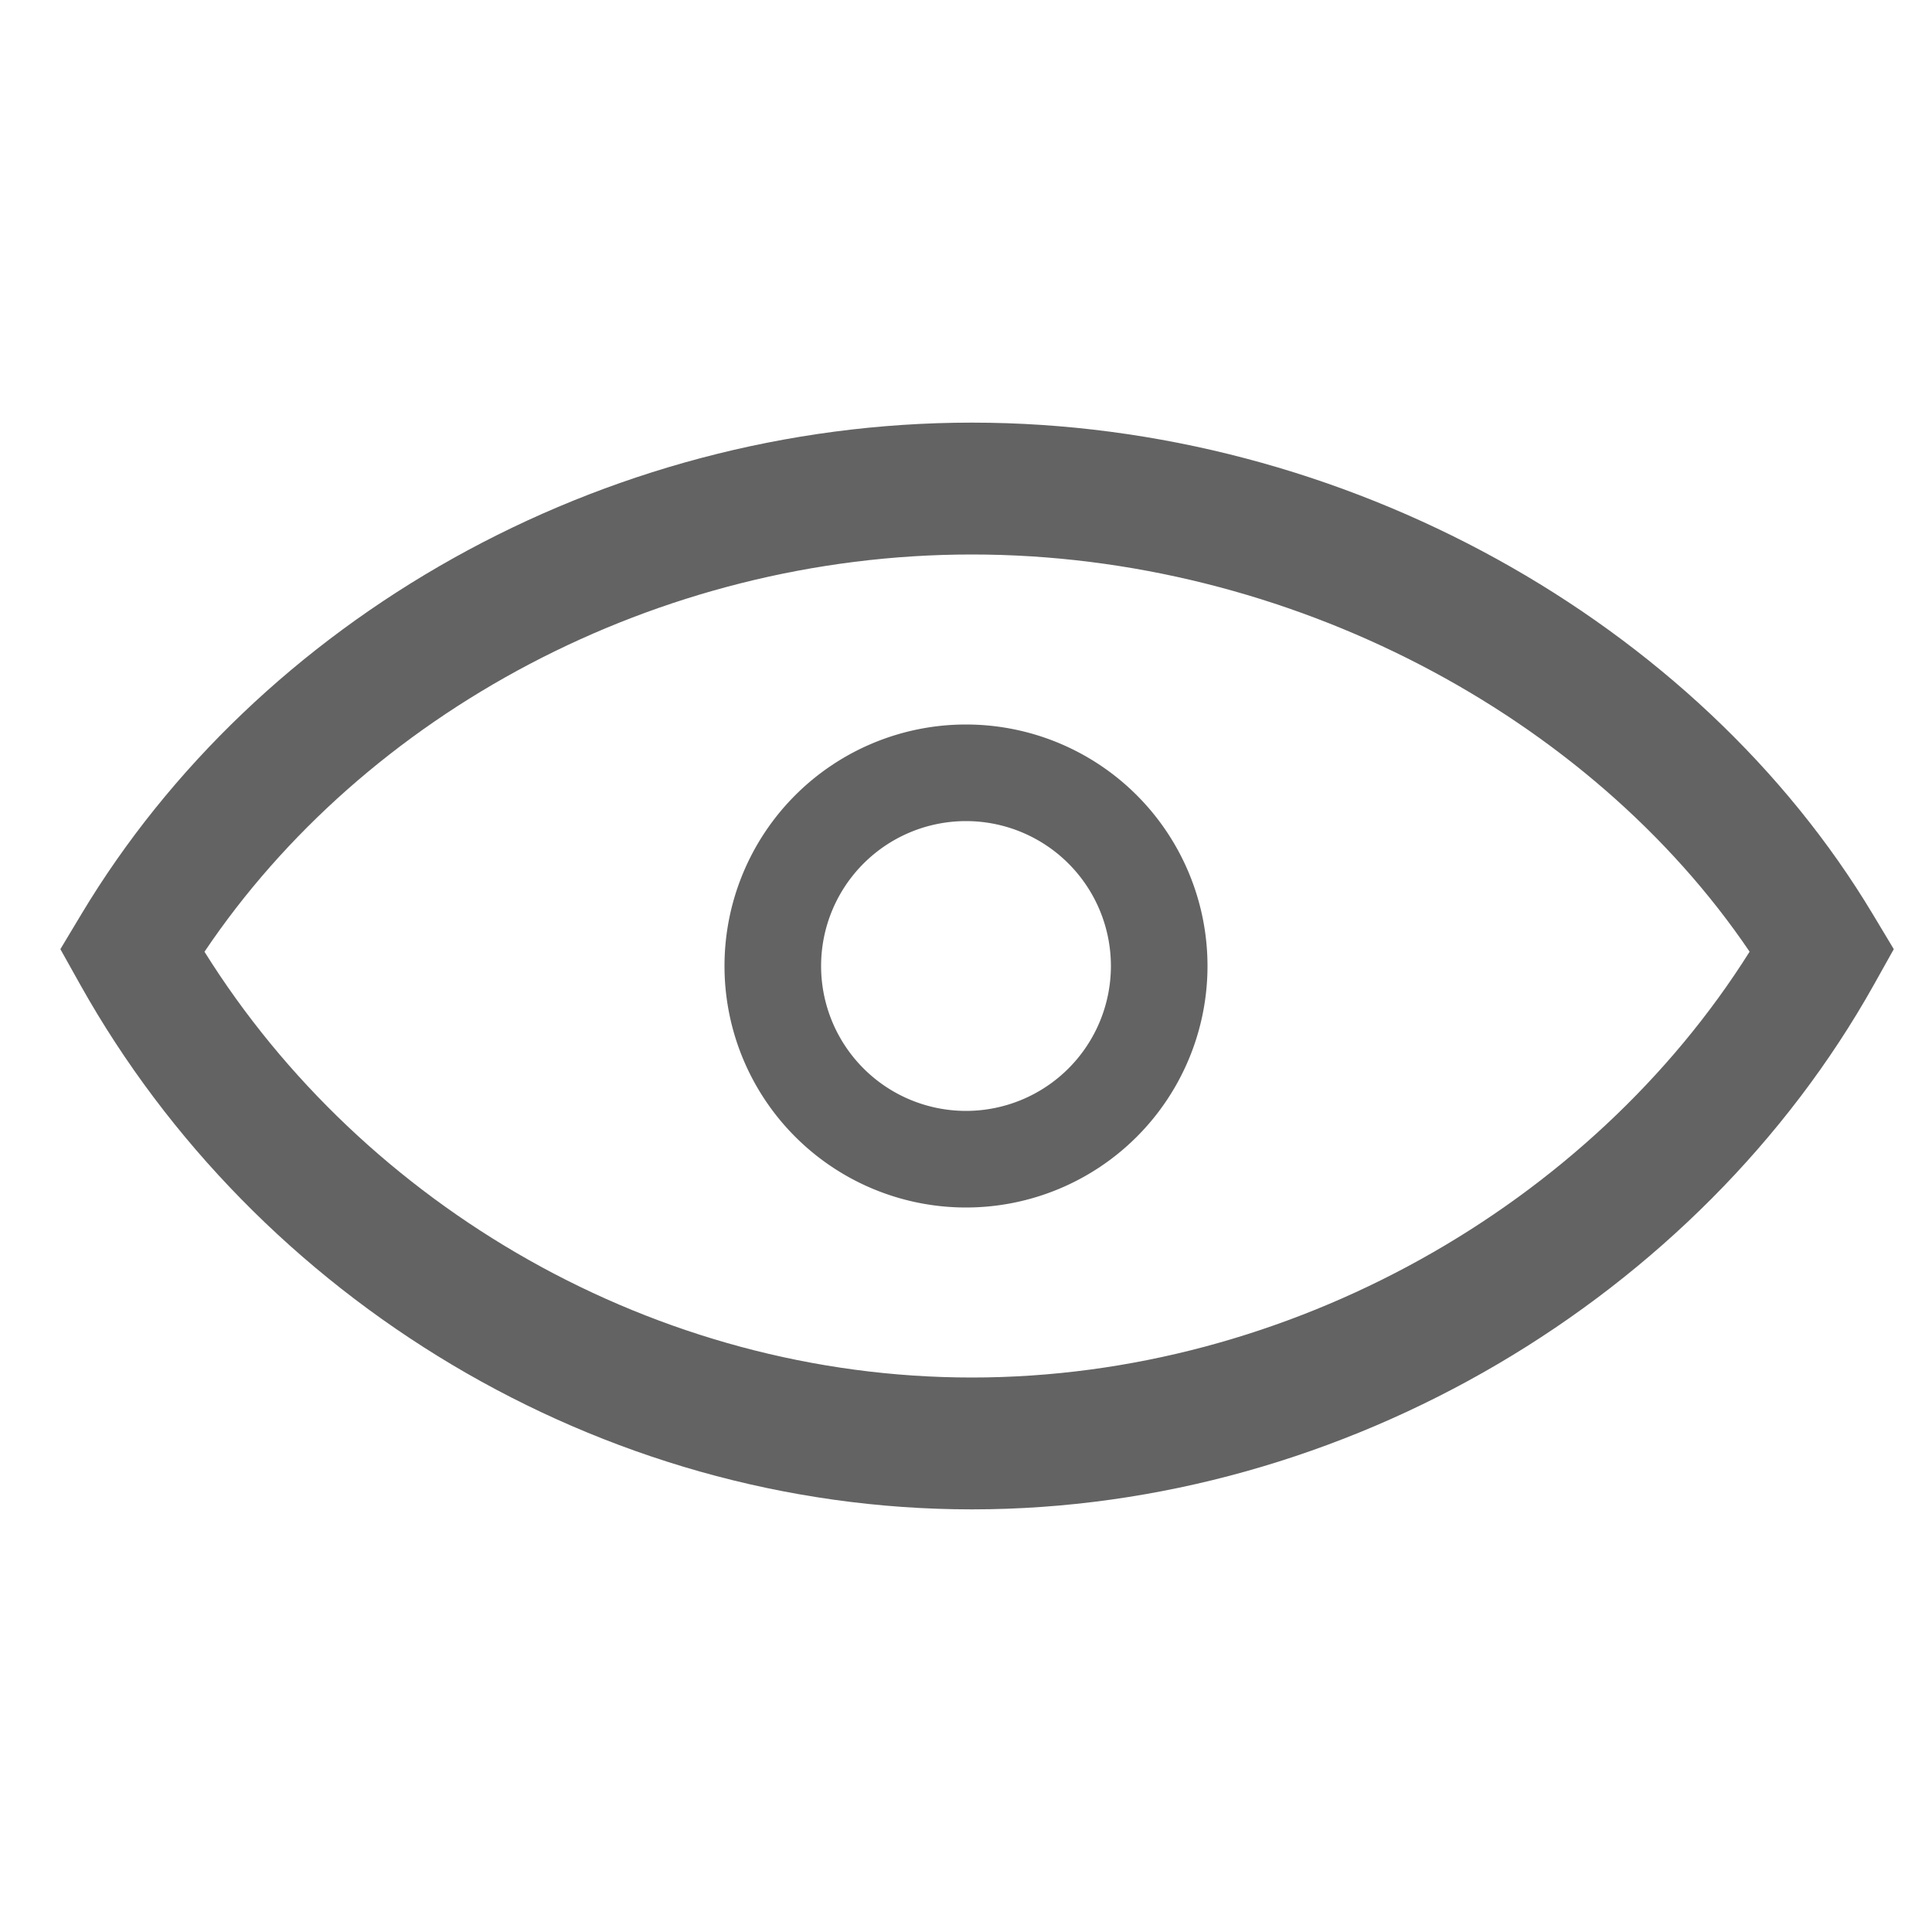 <?xml version="1.0" standalone="no"?><!DOCTYPE svg PUBLIC "-//W3C//DTD SVG 1.1//EN" "http://www.w3.org/Graphics/SVG/1.1/DTD/svg11.dtd"><svg class="icon" width="200px" height="200.00px" viewBox="0 0 1024 1024" version="1.1" xmlns="http://www.w3.org/2000/svg"><path d="M512 640a128 128 0 1 1 0-256 128 128 0 0 1 0 256z m0-51.2a76.8 76.8 0 1 0 0-153.6 76.8 76.8 0 0 0 0 153.6z" fill="#636363" /><path d="M515.104 293.888c-167.36 0-322.016 84.608-406.72 210.56 84.544 135.296 239.2 225.664 406.72 225.664 168.544 0 327.872-91.52 412.224-225.696-84.512-124.864-243.872-210.528-412.224-210.528z m0-69.888c197.696 0 384.64 105.664 477.536 260.576l11.104 18.496-10.56 18.88C900.608 687.296 713.568 800 515.104 800 317.6 800 135.744 688.448 42.56 521.952l-10.56-18.88 11.104-18.496C136.64 328.576 318.368 224 515.104 224z" fill="#636363" /></svg>